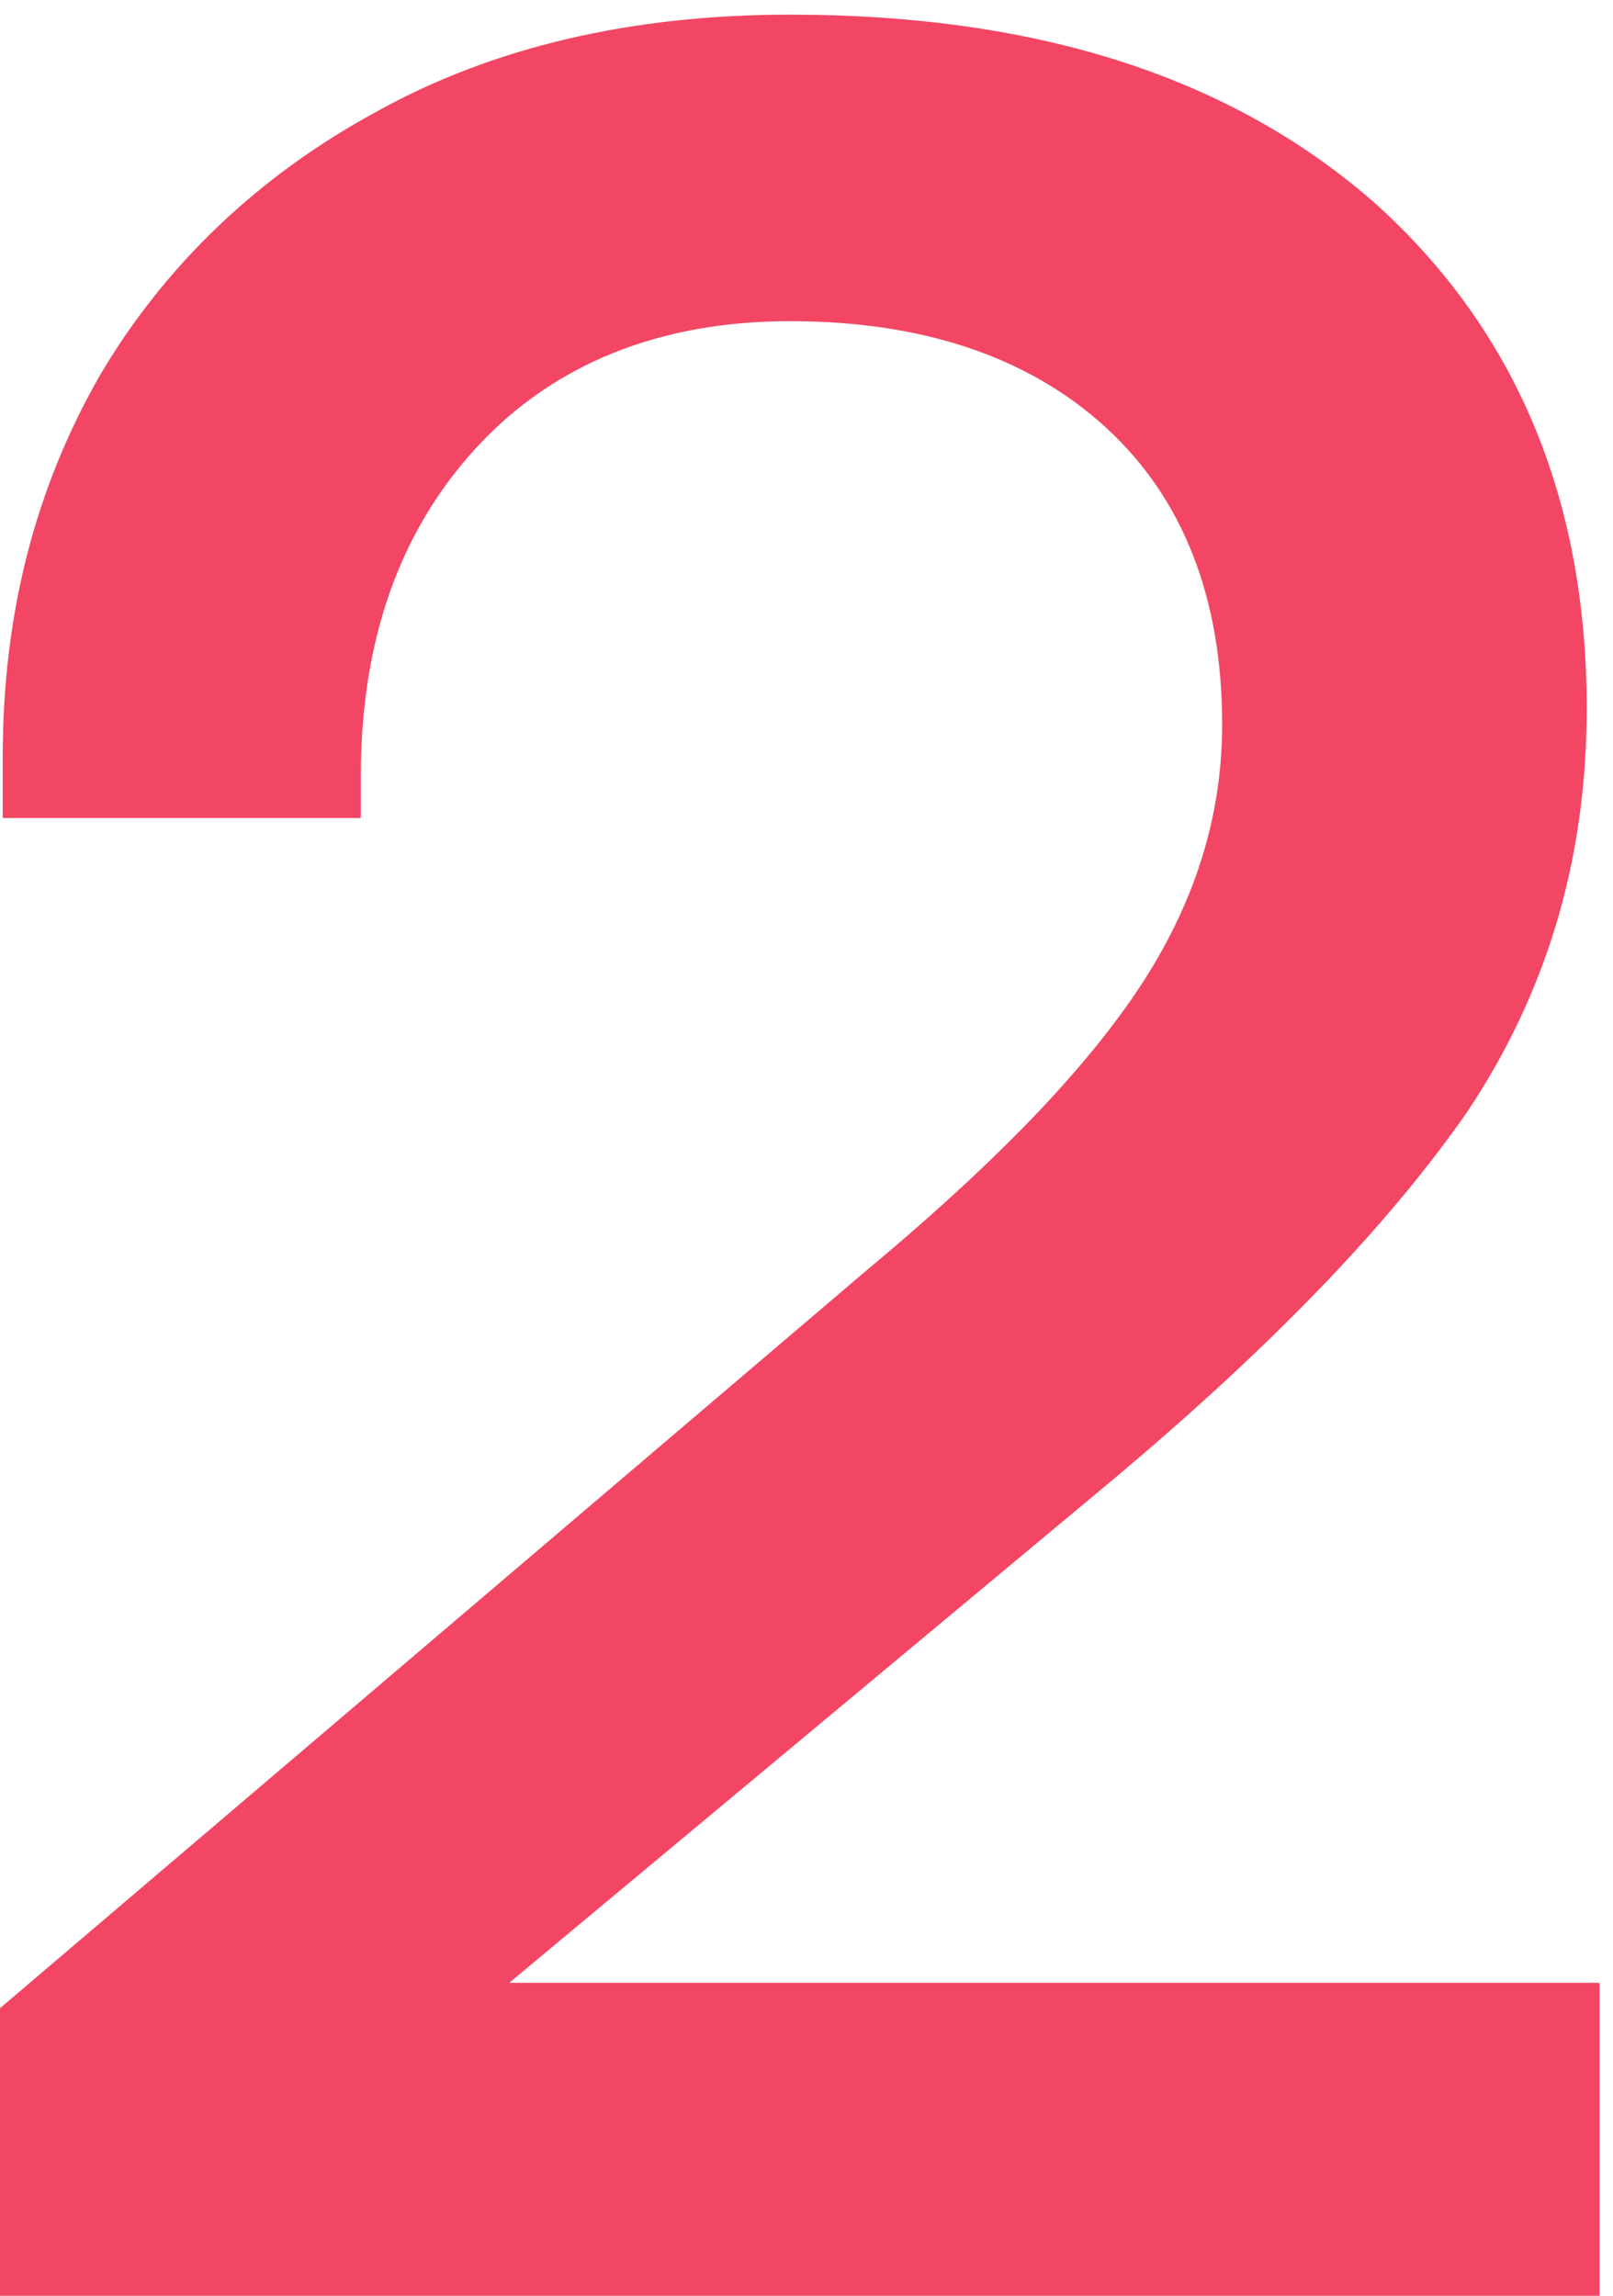 <svg width="26" height="37" viewBox="0 0 26 37" fill="none" xmlns="http://www.w3.org/2000/svg">
<path d="M13.98 20.464C15.852 18.904 17.308 17.448 18.244 16.096C19.18 14.744 19.7 13.288 19.7 11.676C19.7 9.648 19.076 8.036 17.828 6.892C16.58 5.748 14.864 5.176 12.732 5.176C10.652 5.176 8.936 5.852 7.688 7.204C6.44 8.556 5.816 10.324 5.816 12.508V13.184H0.044V12.196C0.044 9.908 0.564 7.88 1.604 6.06C2.644 4.292 4.152 2.836 6.076 1.796C7.948 0.756 10.184 0.236 12.732 0.236C16.788 0.236 19.908 1.276 22.196 3.304C24.432 5.332 25.576 8.036 25.576 11.416C25.576 13.912 24.9 16.044 23.652 17.916C22.352 19.788 20.428 21.764 17.88 23.896L8.208 31.956H25.784V37H-0.008V32.372L13.98 20.464Z" fill="#F24664"/>
</svg>
